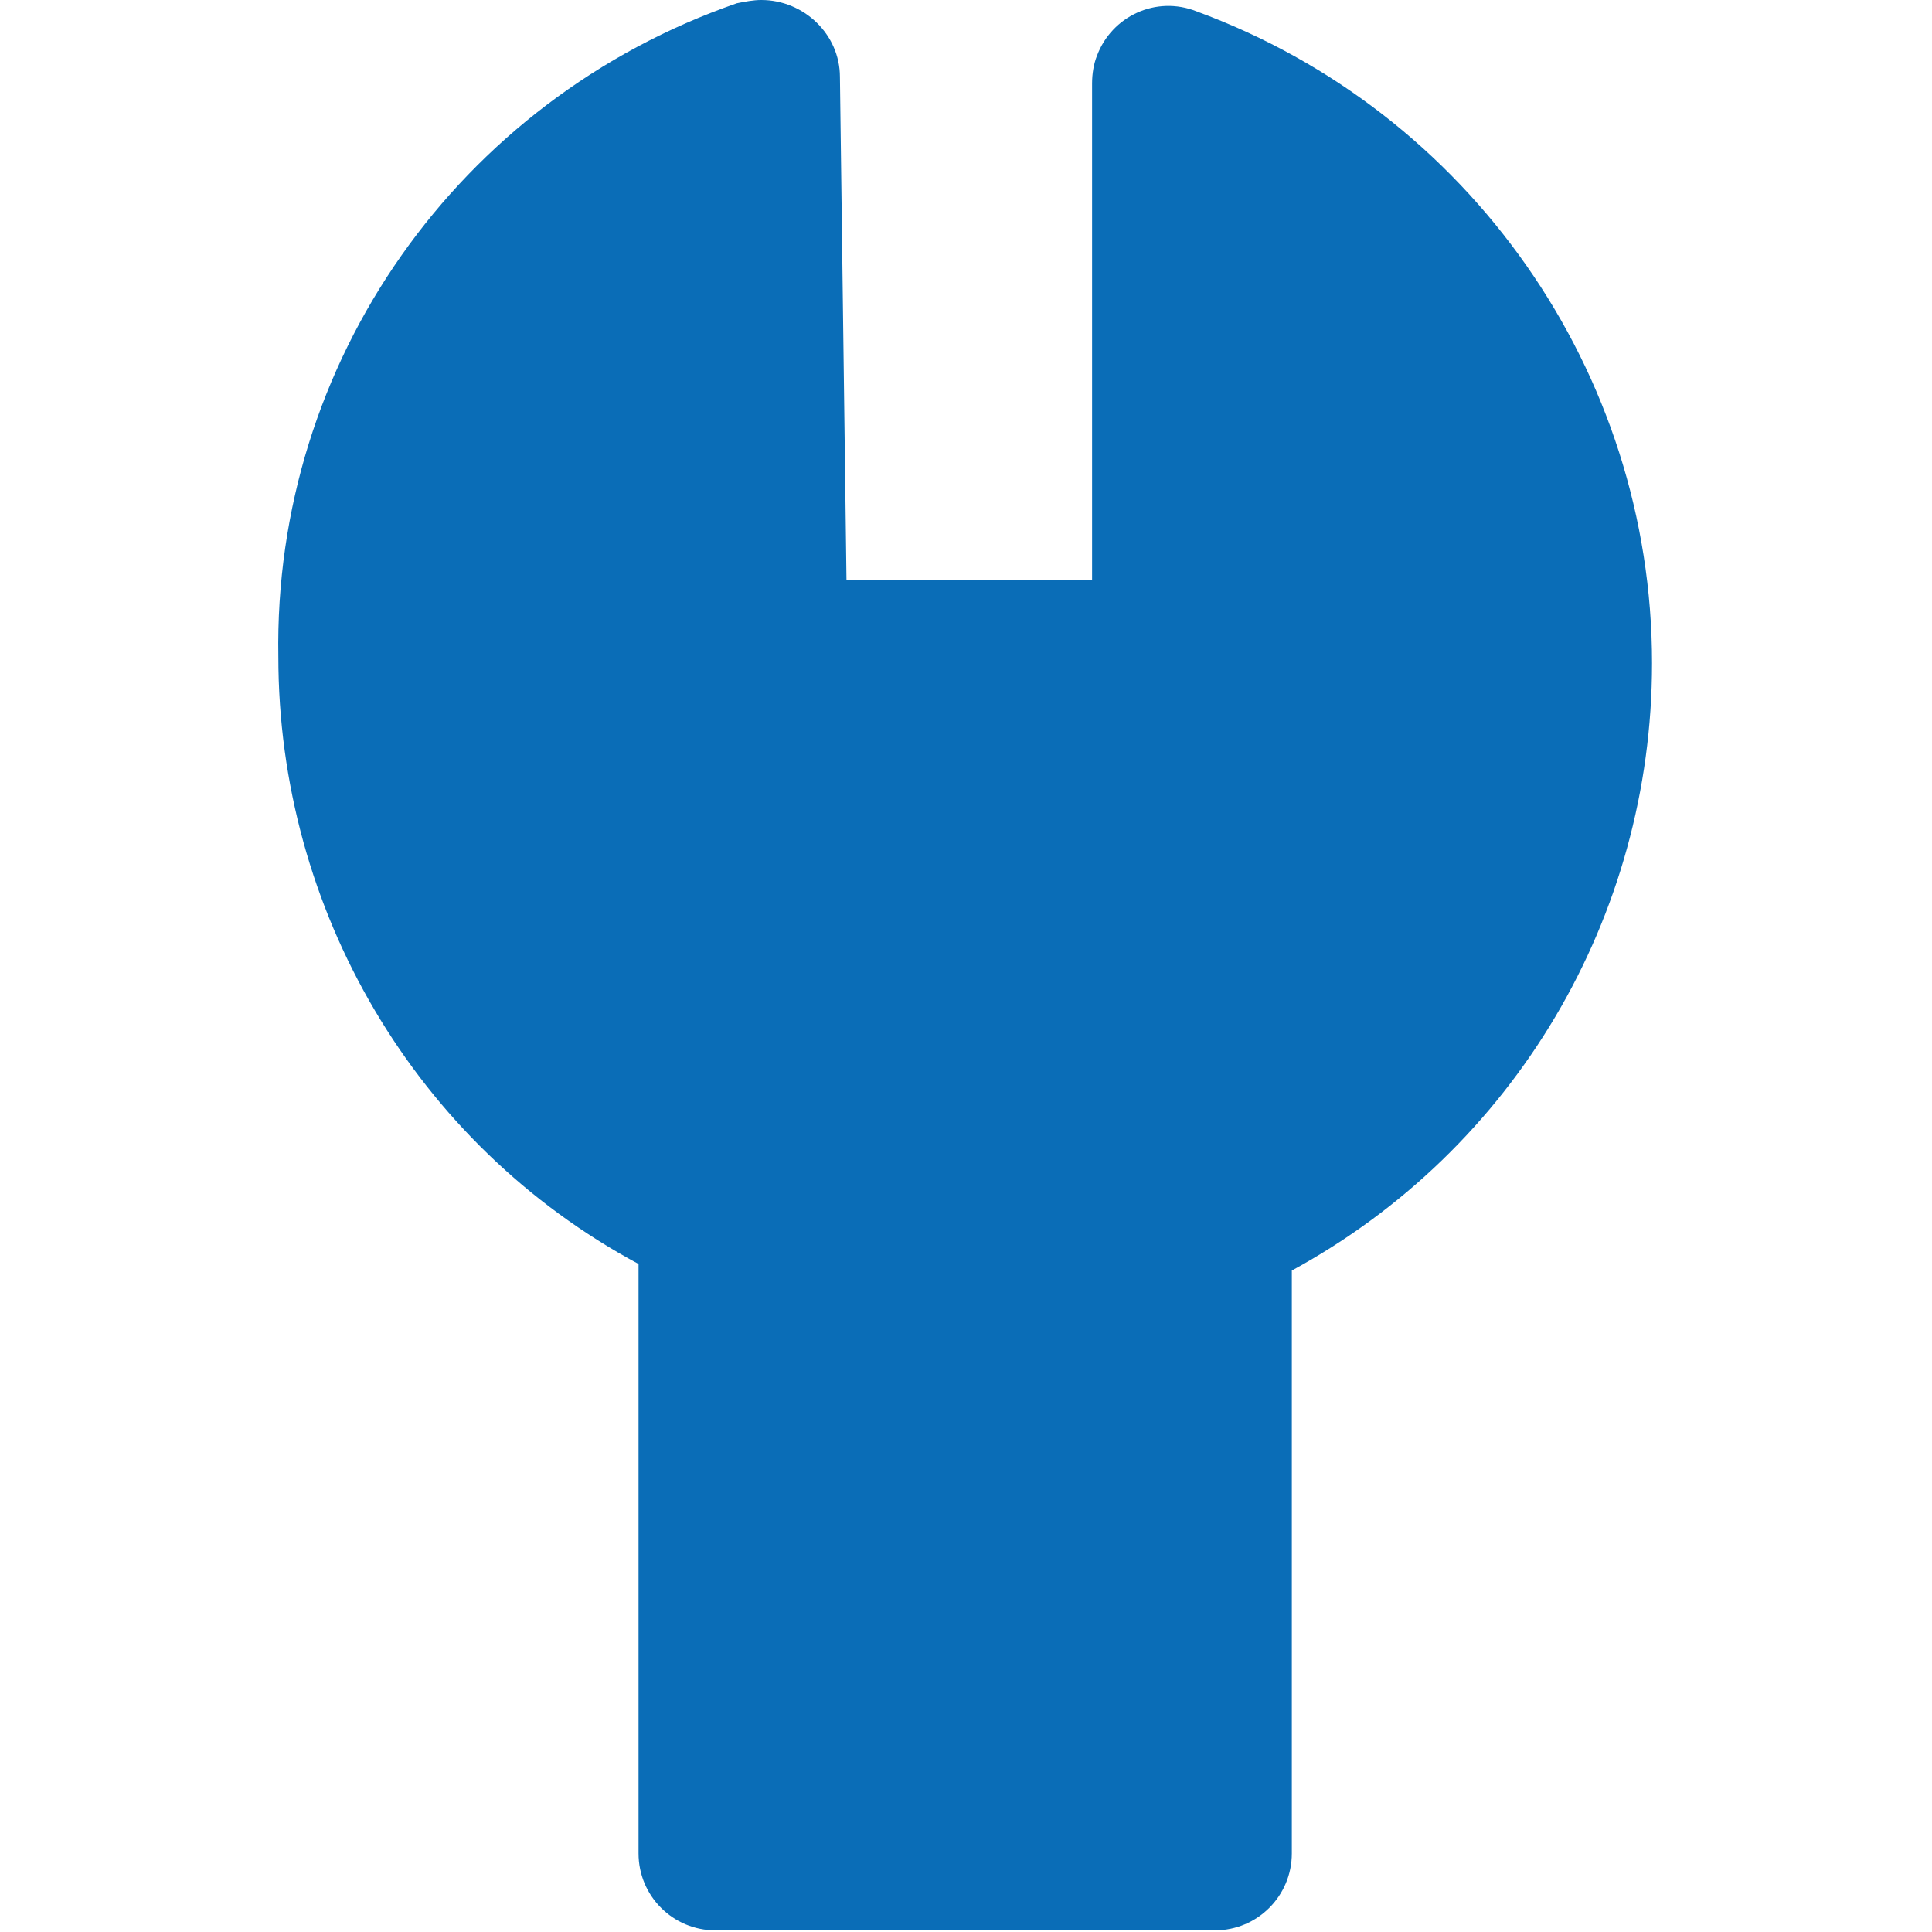 <?xml version="1.0" encoding="utf-8"?>
<!-- Generator: Adobe Illustrator 23.0.0, SVG Export Plug-In . SVG Version: 6.00 Build 0)  -->
<svg version="1.1" id="Layer_1" xmlns="http://www.w3.org/2000/svg" xmlns:xlink="http://www.w3.org/1999/xlink" x="0px" y="0px"
	 viewBox="0 0 118 118" style="enable-background:new 0 0 118 118;" xml:space="preserve">
<style type="text/css">
	.st0{fill:#0A6DB7;}
</style>
<path class="st0" d="M73.1,0.7C70.6-0.3,67.9,1,67,3.4c-0.2,0.5-0.3,1.1-0.3,1.7v30.3H51.7L51.3,4.7c0-2.6-2.2-4.7-4.8-4.7
	c-0.5,0-1,0.1-1.5,0.2c-17,5.9-28.3,21.9-28,39.9C17,55.6,25.4,69.9,39,77.2v36c0,2.6,2.1,4.7,4.7,4.7h30.5c2.6,0,4.7-2.1,4.7-4.7
	c0,0,0,0,0,0V77.6c13.6-7.4,22-21.6,22-37.1C100.9,22.7,89.7,6.8,73.1,0.7z"/>
</svg>
